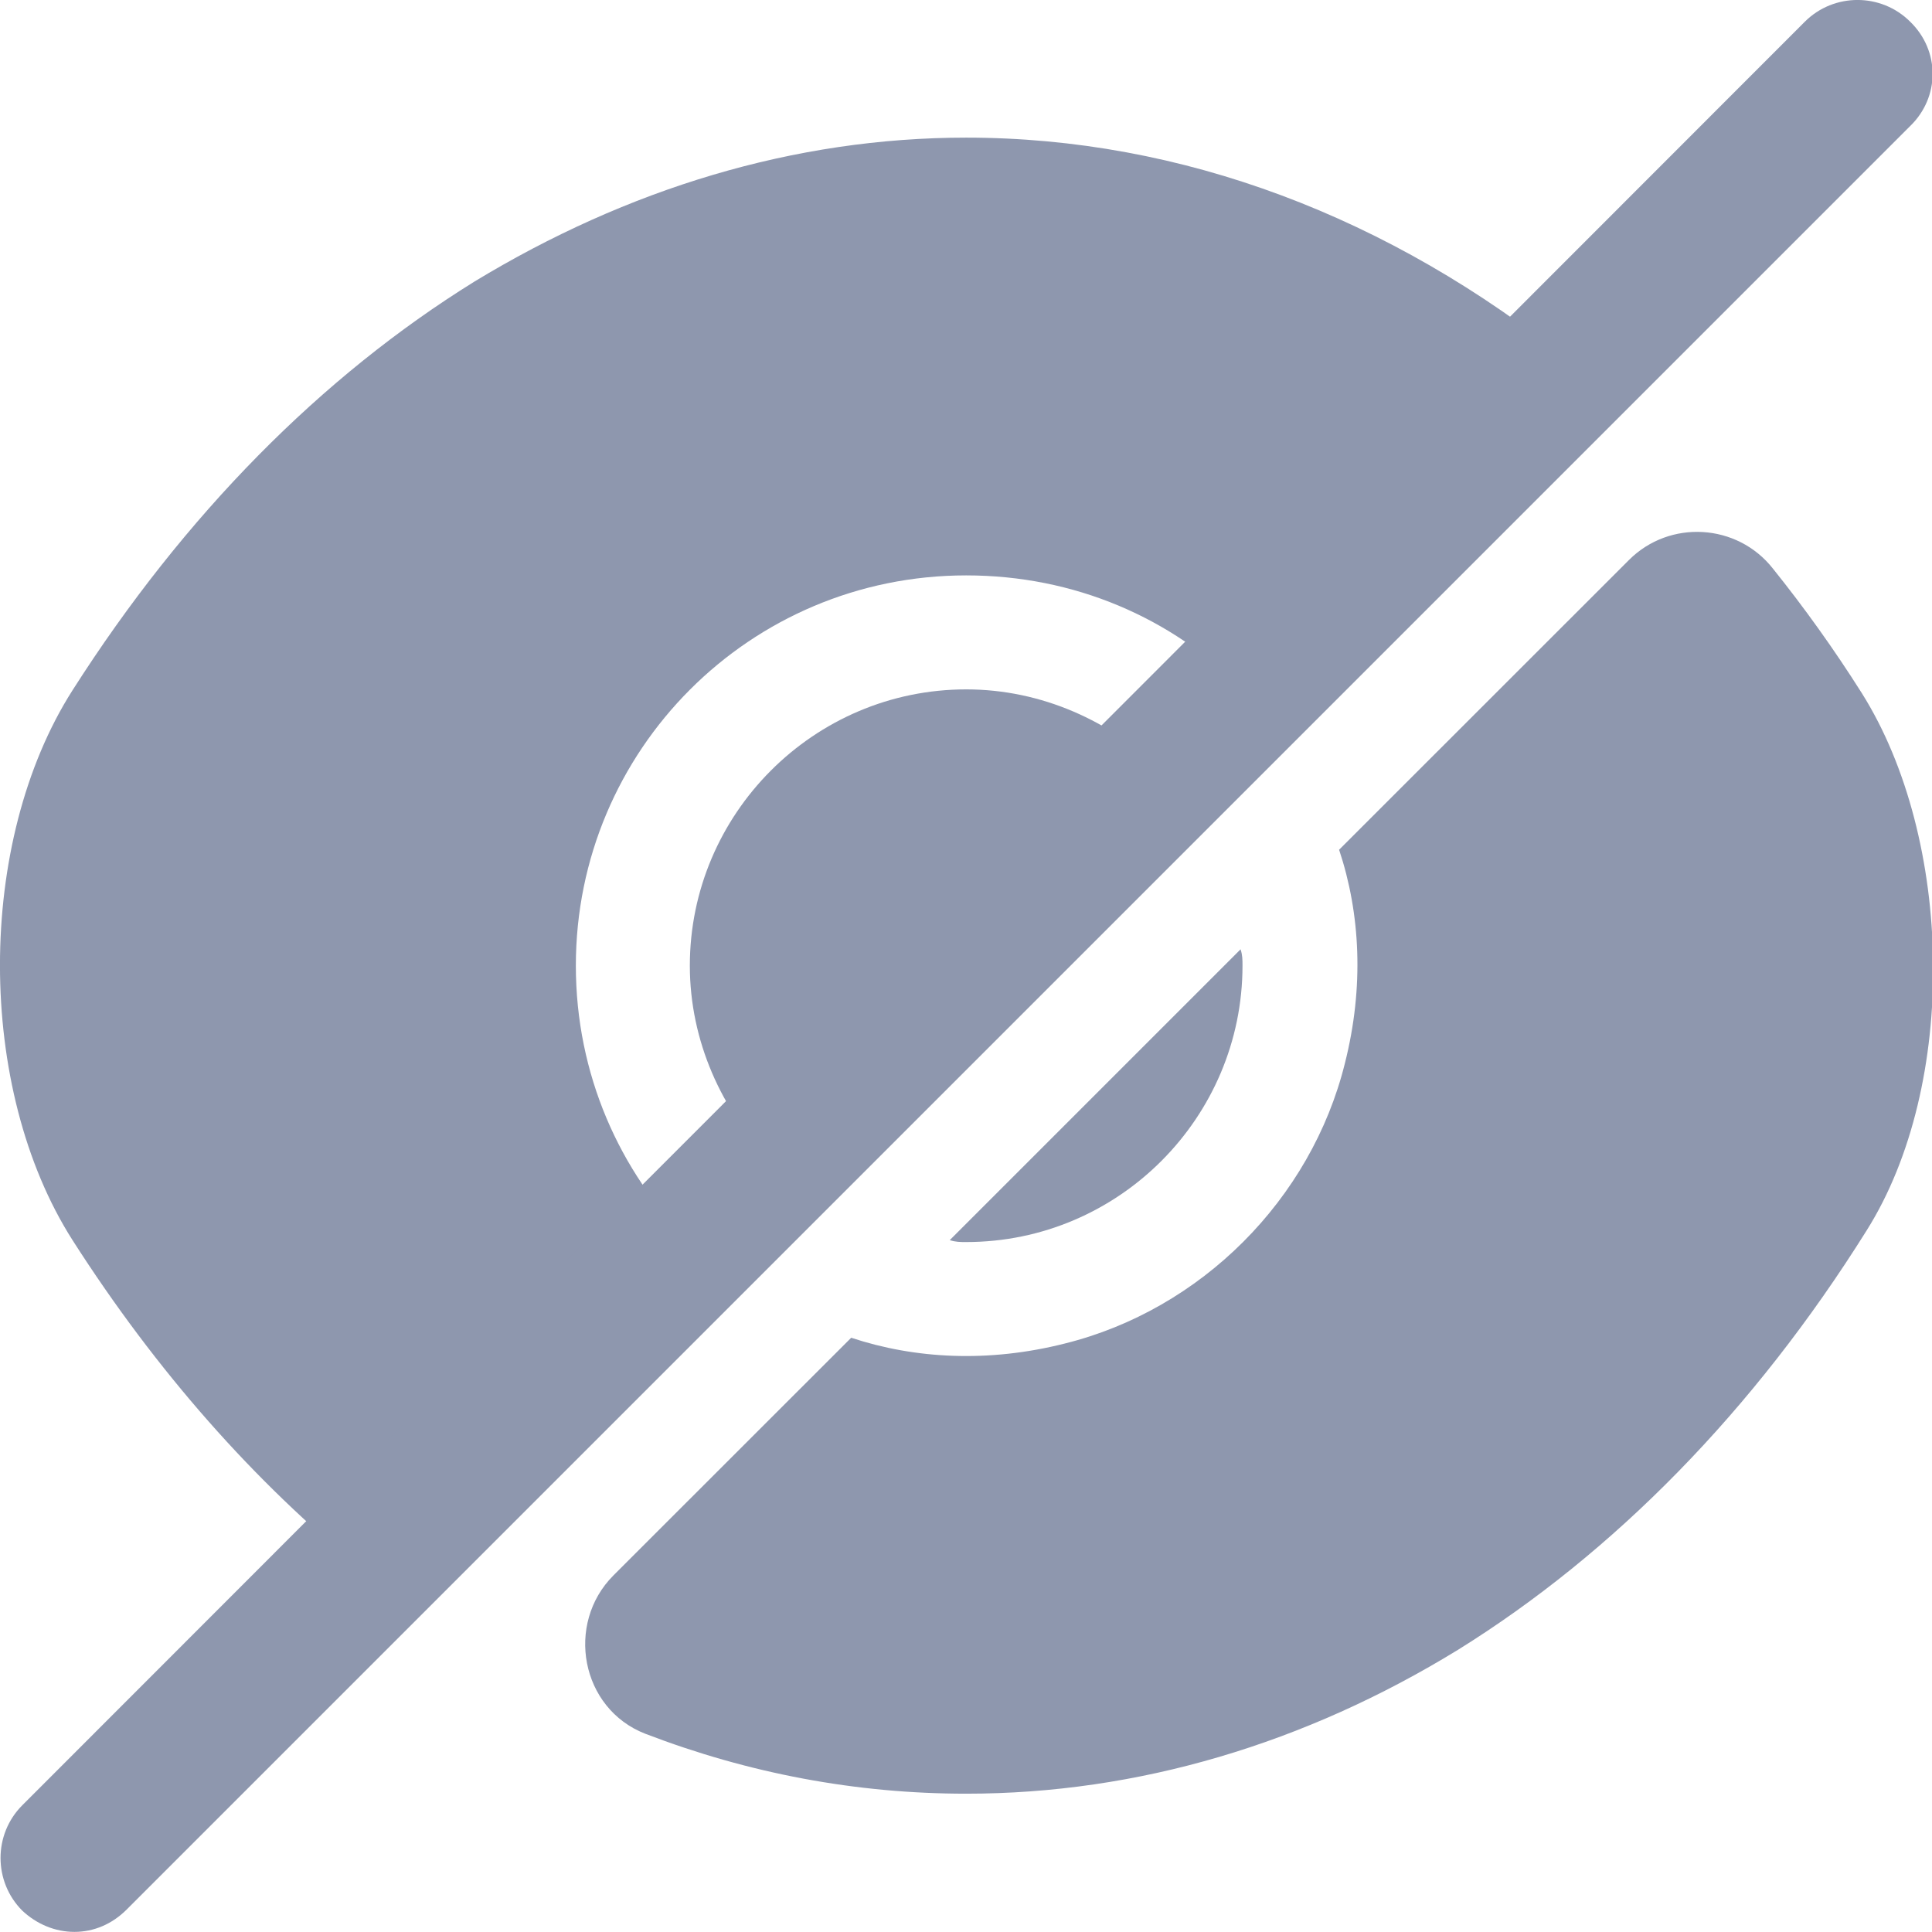 <svg width="17" height="17" viewBox="0 0 17 17" fill="none" xmlns="http://www.w3.org/2000/svg">
<path d="M16.383 6.1C16.136 5.709 15.873 5.343 15.6 5.003C15.286 4.604 14.691 4.57 14.334 4.927L11.783 7.477C11.97 8.038 12.004 8.684 11.834 9.356C11.537 10.555 10.568 11.524 9.369 11.822C8.697 11.992 8.051 11.957 7.49 11.771C7.49 11.771 6.274 12.986 5.398 13.862C4.973 14.287 5.109 15.035 5.679 15.256C6.589 15.605 7.532 15.783 8.502 15.783C10.015 15.783 11.486 15.341 12.829 14.517C14.198 13.666 15.43 12.417 16.425 10.827C17.233 9.543 17.19 7.384 16.383 6.1Z" fill="#8E97AE"/>
<path d="M10.219 6.78L6.784 10.215C6.351 9.773 6.07 9.16 6.07 8.497C6.07 7.163 7.159 6.066 8.502 6.066C9.165 6.066 9.777 6.346 10.219 6.78Z" fill="#8E97AE"/>
<path d="M13.815 3.184L10.933 6.066C10.312 5.437 9.454 5.063 8.502 5.063C6.597 5.063 5.067 6.602 5.067 8.497C5.067 9.45 5.45 10.308 6.07 10.929L3.197 13.811H3.188C2.244 13.046 1.377 12.068 0.638 10.912C-0.213 9.577 -0.213 7.409 0.638 6.074C1.624 4.527 2.831 3.311 4.174 2.478C5.518 1.662 6.988 1.211 8.502 1.211C10.398 1.211 12.234 1.909 13.815 3.184Z" fill="#8E97AE"/>
<path d="M10.933 8.497C10.933 9.832 9.845 10.929 8.502 10.929C8.451 10.929 8.408 10.929 8.357 10.912L10.916 8.353C10.933 8.404 10.933 8.446 10.933 8.497Z" fill="#8E97AE"/>
<path d="M16.808 0.191C16.553 -0.064 16.136 -0.064 15.881 0.191L0.196 15.885C-0.059 16.14 -0.059 16.557 0.196 16.812C0.323 16.931 0.485 16.999 0.655 16.999C0.825 16.999 0.986 16.931 1.114 16.803L16.808 1.109C17.071 0.854 17.071 0.446 16.808 0.191Z" fill="#8E97AE"/>
</svg>
